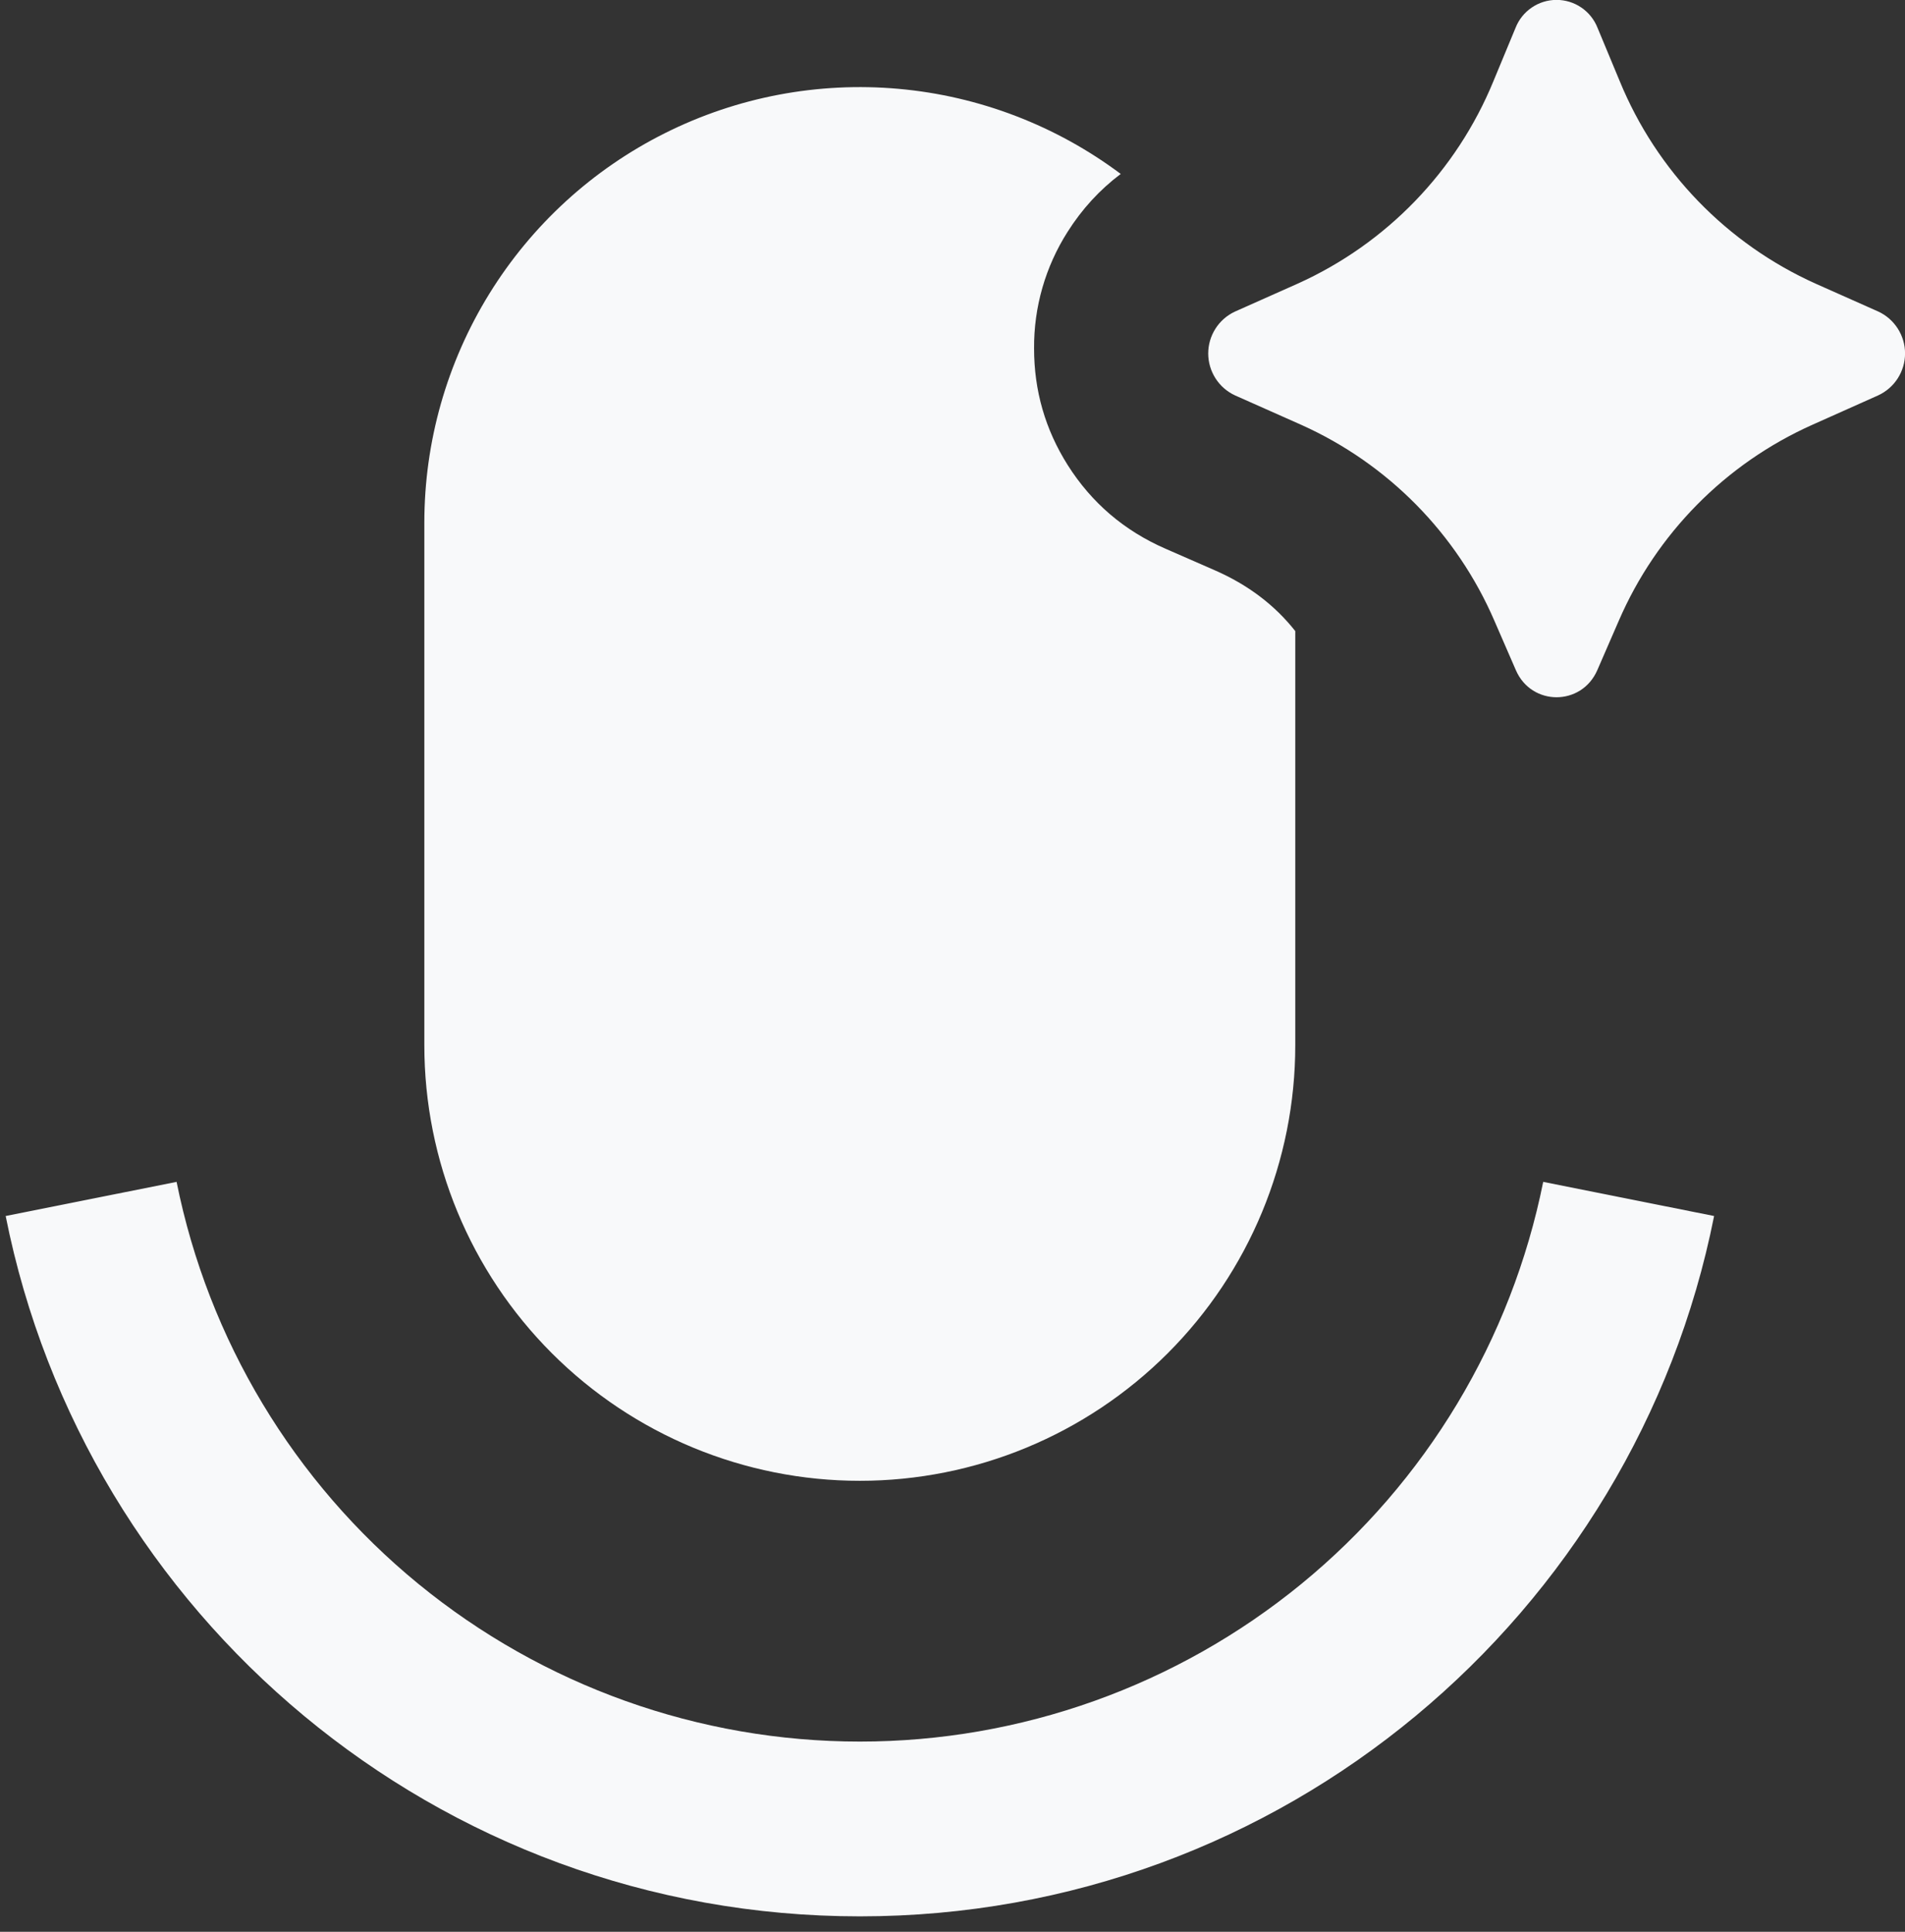 <svg width="72" height="73" viewBox="0 0 72 73" fill="none" xmlns="http://www.w3.org/2000/svg">
<rect x="0" y="0" width="72" height="73" fill="#333333" stroke="none"/>
<path d="M60.37 25.326L61.18 23.463C62.604 20.167 65.211 17.524 68.488 16.057L70.986 14.941C71.289 14.801 71.546 14.578 71.726 14.297C71.906 14.016 72.002 13.69 72.002 13.356C72.002 13.022 71.906 12.696 71.726 12.415C71.546 12.134 71.289 11.91 70.986 11.771L68.626 10.721C65.267 9.211 62.615 6.471 61.217 3.064L60.38 1.053C60.258 0.742 60.045 0.474 59.768 0.286C59.492 0.097 59.165 -0.004 58.83 -0.004C58.495 -0.004 58.168 0.097 57.892 0.286C57.615 0.474 57.402 0.742 57.28 1.053L56.447 3.061C55.05 6.468 52.399 9.21 49.041 10.721L46.677 11.774C46.375 11.914 46.119 12.137 45.94 12.418C45.761 12.698 45.665 13.024 45.665 13.357C45.665 13.69 45.761 14.017 45.94 14.297C46.119 14.578 46.375 14.801 46.677 14.941L49.179 16.053C52.455 17.523 55.061 20.166 56.483 23.463L57.293 25.326C57.885 26.689 59.775 26.689 60.37 25.326ZM40.354 17.574C41.256 19 42.489 20.055 44.054 20.737L45.913 21.55C47.164 22.097 48.178 22.863 48.955 23.848V39.5C48.955 43.865 47.221 48.051 44.135 51.138C41.048 54.224 36.862 55.958 32.497 55.958C28.132 55.958 23.945 54.224 20.859 51.138C17.772 48.051 16.038 43.865 16.038 39.5V19.75C16.038 16.695 16.889 13.7 18.494 11.101C20.1 8.502 22.397 6.4 25.129 5.033C27.861 3.665 30.919 3.085 33.962 3.357C37.005 3.629 39.913 4.743 42.358 6.573C41.569 7.166 40.899 7.894 40.351 8.759C39.512 10.075 39.072 11.606 39.083 13.167C39.083 14.76 39.505 16.229 40.354 17.574ZM0.215 45.952L6.674 44.661C7.873 50.627 11.101 55.994 15.809 59.85C20.517 63.705 26.415 65.812 32.5 65.812C38.585 65.812 44.483 63.705 49.191 59.85C53.899 55.994 57.127 50.627 58.326 44.661L64.785 45.952C61.783 61.044 48.471 72.417 32.5 72.417C16.529 72.417 3.217 61.044 0.215 45.955" fill="#F8F9FA"/>
</svg>
